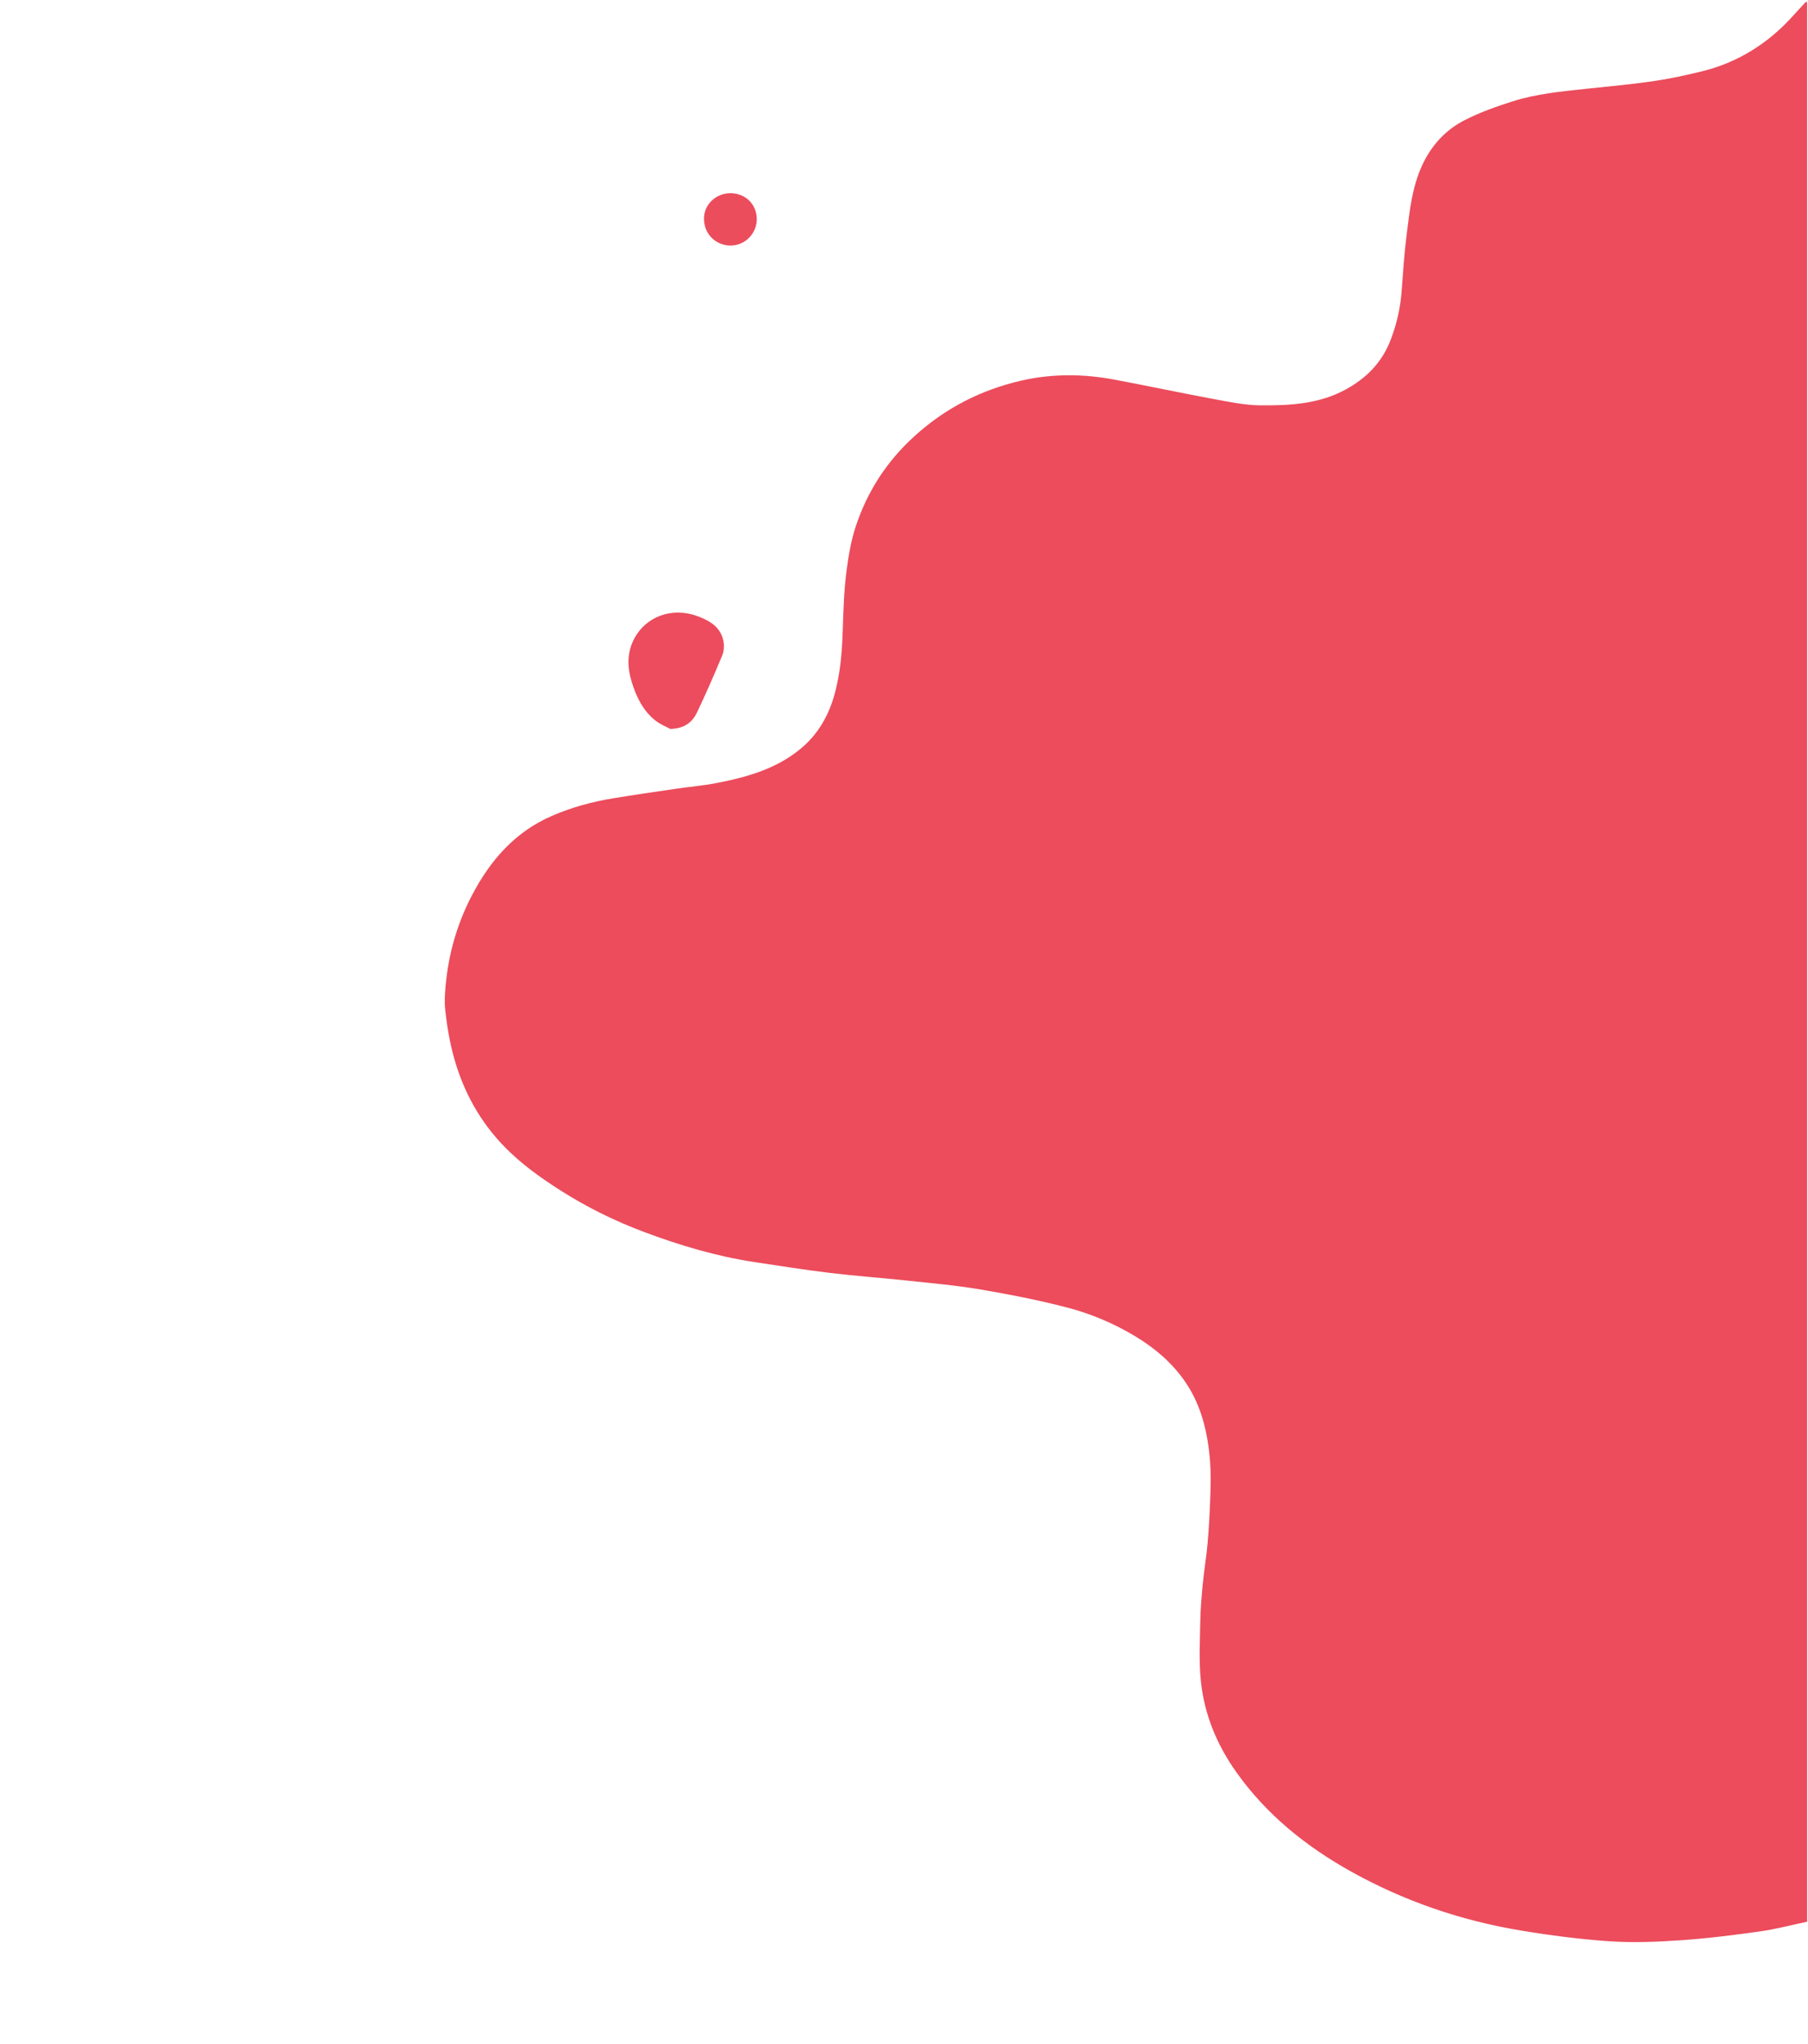 <svg width="1440" height="1628" viewBox="0 0 1440 1628" fill="none" xmlns="http://www.w3.org/2000/svg">
<path d="M1439.32 1.969C1439.32 511.171 1439.32 1020.36 1439.32 1530.39C1427.05 1532.97 1414.56 1536.31 1401.83 1538.11C1380.82 1541.06 1359.73 1543.72 1338.58 1545.16C1319.74 1546.46 1300.69 1547.23 1281.89 1545.96C1258.21 1544.36 1234.54 1541.26 1211.1 1537.37C1163.59 1529.47 1118.47 1514.03 1076.32 1490.58C1040.19 1470.47 1008.55 1445.06 984.431 1410.94C968.996 1389.12 959.122 1365.04 956.424 1338.6C954.796 1322.71 955.715 1306.52 956.002 1290.49C956.167 1280.54 957.072 1270.59 958.037 1260.68C959.077 1250.03 960.901 1239.43 961.82 1228.76C962.875 1216.53 963.539 1204.28 963.946 1192.02C964.262 1182.63 964.503 1173.18 963.765 1163.83C961.986 1141.06 956.936 1119.12 943.641 1099.96C933.33 1085.12 919.869 1073.68 904.448 1064.34C887.339 1053.99 868.994 1046.23 849.82 1041.25C827.058 1035.34 803.874 1030.79 780.66 1026.86C761.229 1023.57 741.513 1021.85 721.886 1019.76C701.581 1017.58 681.186 1016.14 660.927 1013.7C640.893 1011.28 620.935 1008.1 600.977 1005.09C570.648 1000.51 541.374 991.778 512.749 981.03C489.55 972.317 467.345 961.358 446.392 948.018C430.519 937.903 415.219 926.974 402.014 913.483C382.463 893.495 369.243 869.633 361.736 842.861C358.285 830.561 356.099 817.793 354.682 805.085C353.717 796.523 354.531 787.615 355.556 778.977C358.33 755.657 365.143 733.468 376.072 712.651C390.588 685.005 410.215 662.47 439.594 649.732C455.196 642.964 471.446 638.532 488.148 635.773C505.211 632.954 522.321 630.497 539.43 627.995C549.65 626.503 559.976 625.659 570.105 623.714C594.435 619.026 618.101 612.514 637.758 596.204C651.958 584.416 660.429 569.116 665.072 551.509C669.112 536.224 670.559 520.622 671.102 504.84C671.705 487.821 672.066 470.697 674.328 453.859C675.865 442.433 677.749 430.917 681.427 419.671C690.713 391.347 706.269 367.44 728.187 347.482C752.788 325.067 781.444 310.384 813.793 303.028C838.273 297.466 862.949 297.707 887.535 302.305C913.463 307.158 939.269 312.706 965.197 317.499C978.04 319.881 991.034 322.685 1004 322.805C1027.09 323.016 1050.32 321.78 1071.41 310.384C1088.11 301.37 1100.67 288.798 1107.66 270.513C1112.47 257.927 1115.35 245.234 1116.34 231.909C1117.46 216.91 1118.44 201.881 1120.32 186.973C1122.69 168.372 1124.51 149.619 1132.46 132.149C1139.75 116.11 1151.06 103.613 1166.45 95.73C1178.59 89.504 1191.67 84.861 1204.71 80.716C1223.78 74.656 1243.71 72.832 1263.51 70.692C1281.07 68.807 1298.7 67.27 1316.18 64.737C1329.27 62.838 1342.27 60.049 1355.13 56.914C1384.29 49.799 1408.57 34.423 1428.53 12.099C1431.75 8.496 1435.04 4.969 1438.31 1.411C1438.64 1.592 1438.98 1.773 1439.32 1.969Z" fill="#EC4C5C"/>
<path d="M533.928 580.527C531.199 579.019 525.968 577 521.793 573.653C512.115 565.875 506.9 555.142 503.252 543.445C499.438 531.174 499.227 519.266 505.558 507.81C514.512 491.575 534.651 482.877 555.921 490.836C565.553 494.439 573.964 499.489 576.15 510.448C576.874 514.095 576.663 518.497 575.261 521.874C568.93 537.159 562.297 552.338 555.182 567.277C551.609 574.738 545.746 580.15 533.928 580.527Z" fill="#EC4C5D"/>
<path d="M602.756 174.431C602.801 186.008 593.35 195.565 581.848 195.565C571.447 195.565 560.865 187.802 560.699 174.281C560.563 163.035 570.015 153.915 581.622 153.855C593.636 153.81 602.711 162.643 602.756 174.431Z" fill="#EC4D5D"/>
<path d="M1439.2 0.672C1439.32 0.823 1439.52 0.944 1439.5 1.064C1439.5 1.185 1439.29 1.29 1439.19 1.396C1439.08 1.275 1438.9 1.155 1438.9 1.034C1438.91 0.899 1439.1 0.793 1439.2 0.672Z" fill="#EE6A76"/>
</svg>
